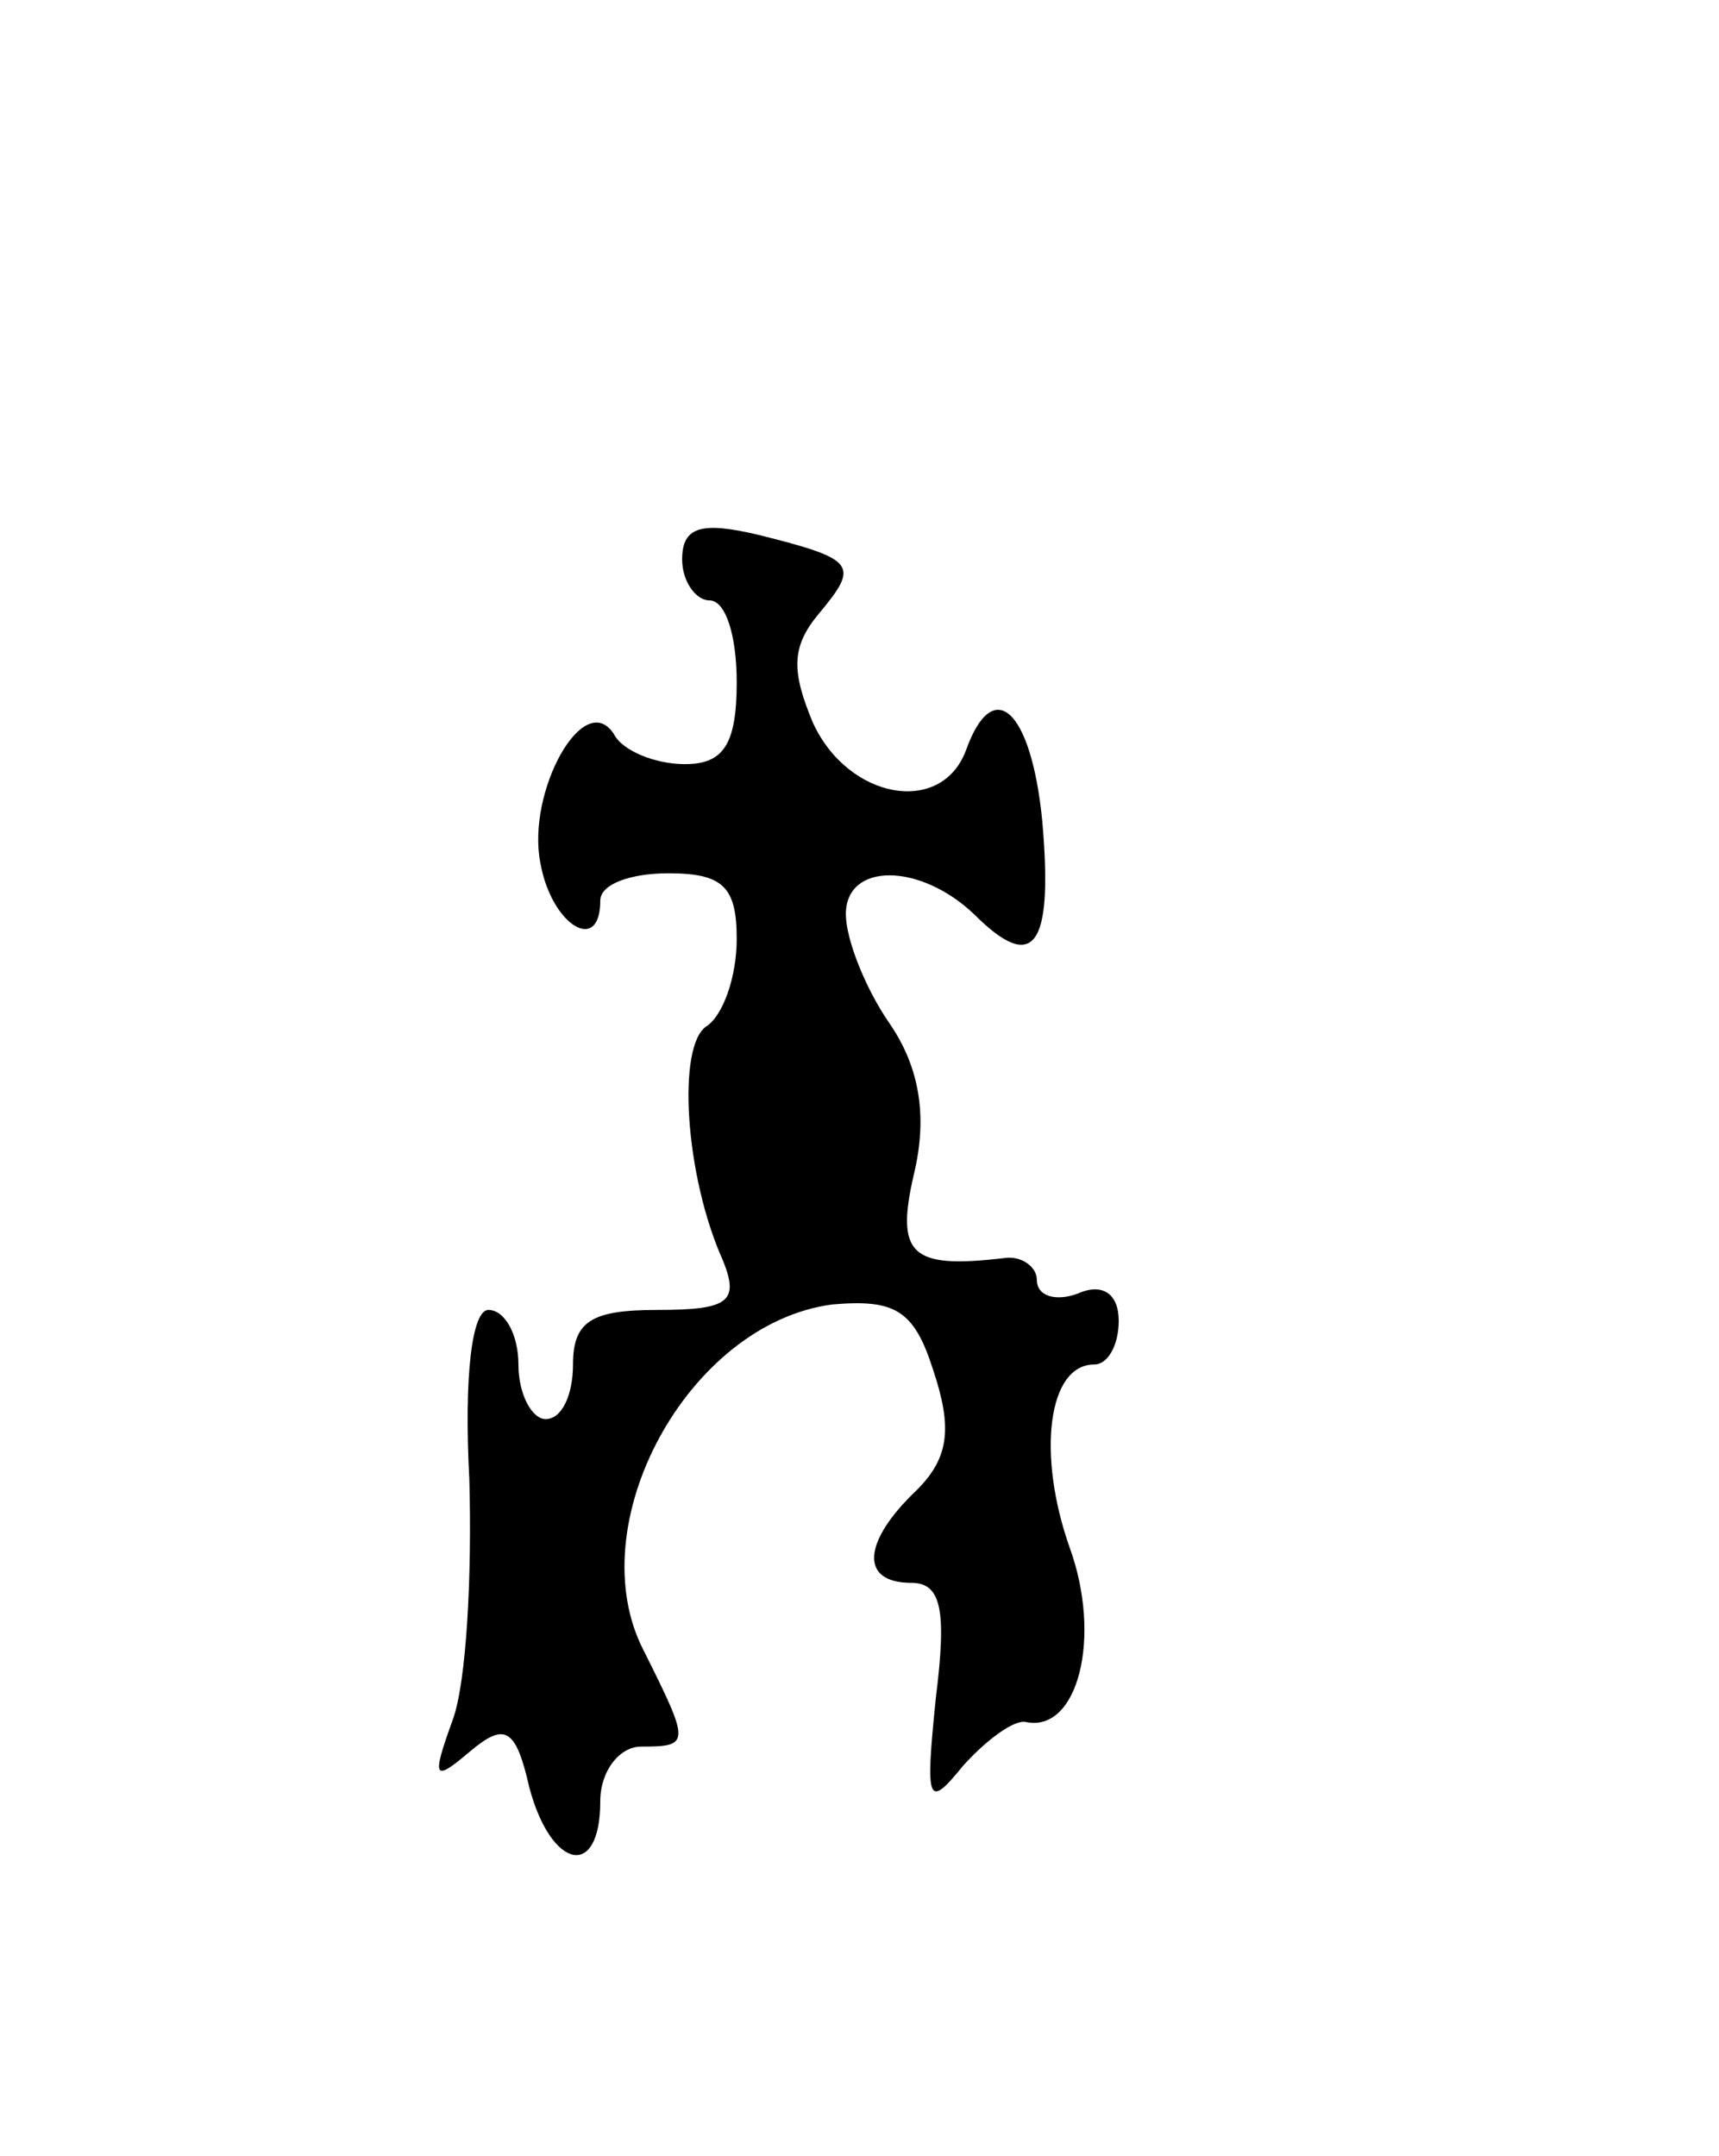 <svg version="1.0" xmlns="http://www.w3.org/2000/svg"
 width="63pt" height="79pt" viewBox="0 0 63 79"
 preserveAspectRatio="xMidYMid meet">
<g transform="translate(0,79) scale(0.1,-0.1)"
fill="#000000" stroke="none">
<path d="M250 585 c0 -8 5 -15 10 -15 6 0 10 -13 10 -30 0 -23 -5 -30 -19 -30
-11 0 -23 5 -26 11 -11 17 -32 -21 -27 -47 4 -23 22 -34 22 -14 0 6 11 10 25
10 20 0 25 -5 25 -24 0 -14 -5 -28 -11 -32 -11 -7 -8 -55 6 -86 6 -15 2 -18
-24 -18 -24 0 -31 -4 -31 -20 0 -11 -4 -20 -10 -20 -5 0 -10 9 -10 20 0 11 -5
20 -11 20 -6 0 -9 -24 -7 -62 1 -35 -1 -74 -6 -88 -8 -22 -7 -23 6 -12 13 11
17 9 22 -13 8 -30 26 -34 26 -5 0 11 7 20 15 20 18 0 18 1 1 35 -24 46 16 120
69 127 23 2 30 -2 37 -24 7 -21 6 -32 -6 -44 -20 -19 -21 -34 -2 -34 11 0 13
-10 9 -42 -4 -39 -3 -41 10 -25 9 10 19 17 23 16 19 -4 28 31 16 64 -12 34 -8
67 9 67 5 0 9 7 9 16 0 10 -6 14 -15 10 -8 -3 -15 -1 -15 5 0 5 -6 9 -12 8
-34 -4 -40 1 -33 31 5 21 2 39 -9 55 -9 13 -16 31 -16 40 0 19 27 19 47 0 22
-22 29 -12 25 34 -4 41 -18 54 -28 26 -9 -24 -43 -18 -56 10 -8 19 -8 28 2 40
15 18 14 20 -22 29 -21 5 -28 3 -28 -9z"/>
</g>
</svg>

